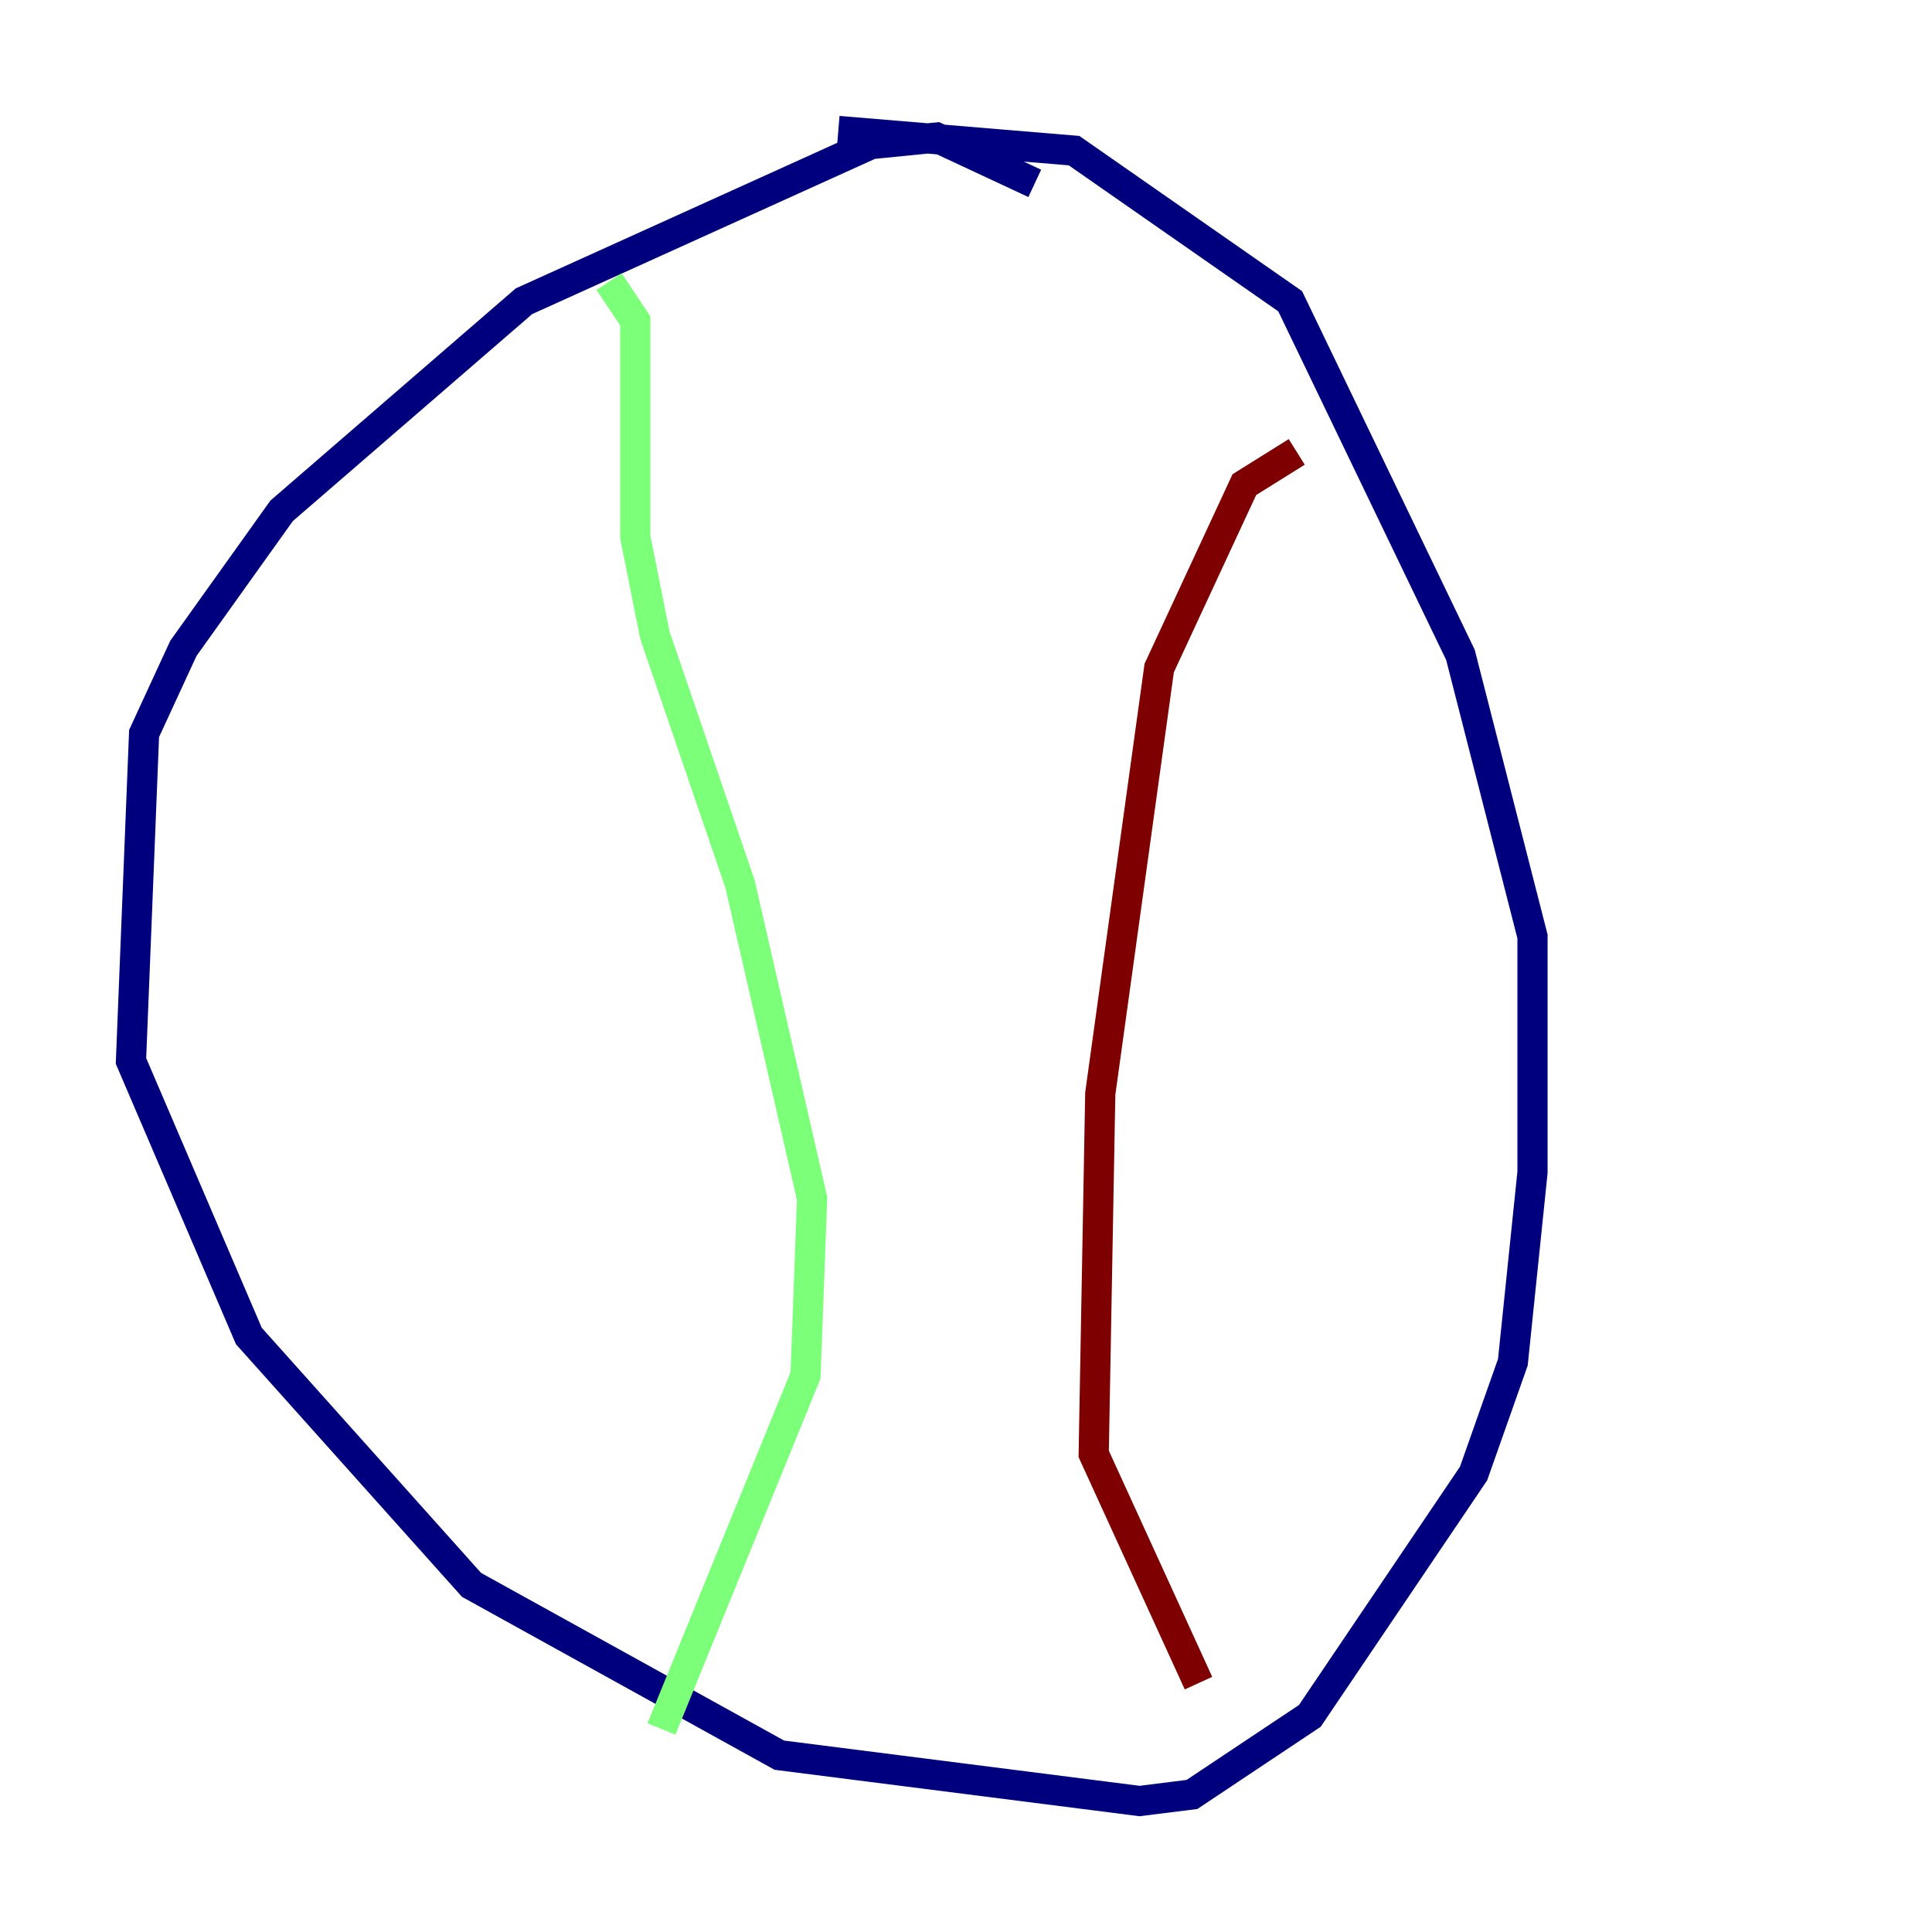<?xml version="1.0" encoding="utf-8" ?>
<svg baseProfile="tiny" height="128" version="1.2" viewBox="0,0,128,128" width="128" xmlns="http://www.w3.org/2000/svg" xmlns:ev="http://www.w3.org/2001/xml-events" xmlns:xlink="http://www.w3.org/1999/xlink"><defs /><polyline fill="none" points="68.556,12.149 62.047,9.112 57.709,9.546 34.712,19.959 18.658,33.844 12.149,42.956 9.546,48.597 8.678,70.291 16.488,88.515 31.241,105.003 51.634,116.285 75.498,119.322 78.969,118.888 86.78,113.681 97.627,97.627 100.231,90.251 101.532,77.668 101.532,62.047 96.759,43.39 85.478,19.959 71.159,9.98 55.539,8.678" stroke="#00007f" stroke-width="2" /><polyline fill="none" points="40.352,18.658 42.088,21.261 42.088,35.58 43.39,42.088 49.031,58.576 53.803,79.403 53.37,91.119 43.824,114.549" stroke="#7cff79" stroke-width="2" /><polyline fill="none" points="85.912,29.939 82.441,32.108 76.8,44.258 72.895,72.461 72.461,96.325 79.403,111.512" stroke="#7f0000" stroke-width="2" /></svg>